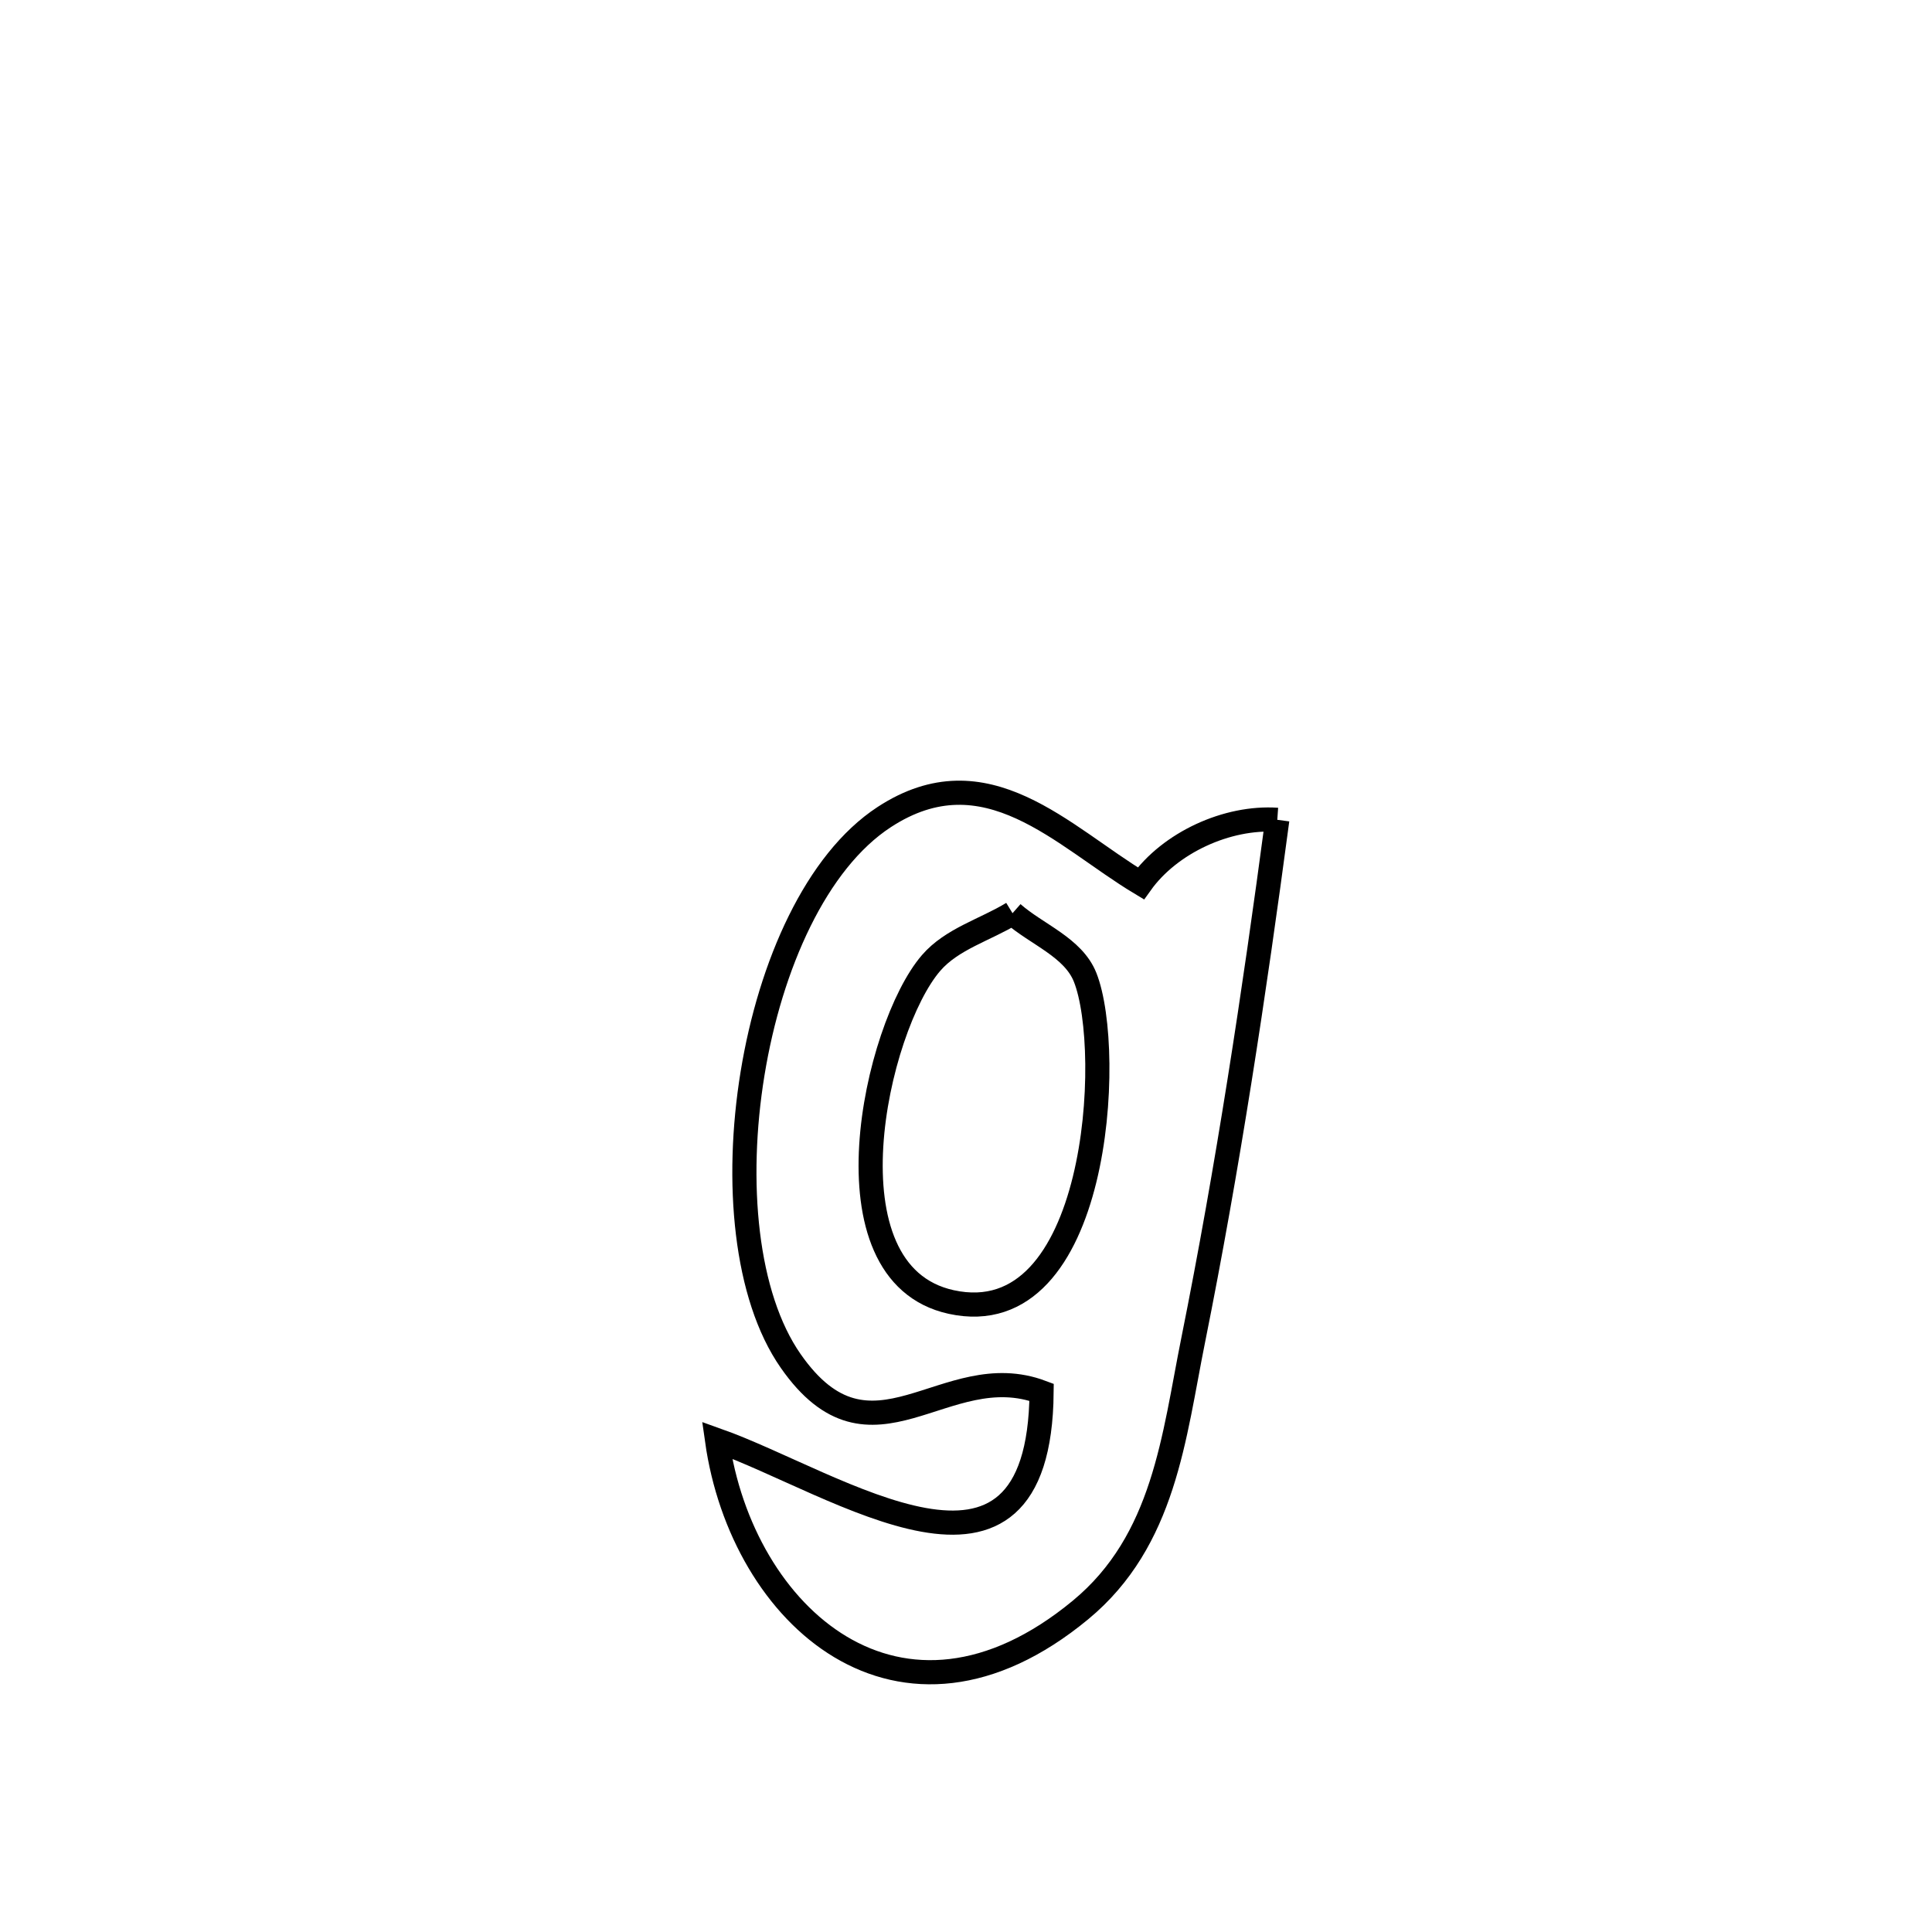 <svg xmlns="http://www.w3.org/2000/svg" viewBox="0.0 0.0 24.0 24.0" height="200px" width="200px"><path fill="none" stroke="black" stroke-width=".3" stroke-opacity="1.0"  filling="0" d="M15.867 10.184 L15.867 10.184 C15.579 12.347 15.252 14.508 14.822 16.649 C14.581 17.847 14.467 19.137 13.422 20 C11.185 21.848 9.215 20.078 8.907 17.89 L8.907 17.89 C10.401 18.421 12.912 20.197 12.939 17.295 L12.939 17.295 C11.733 16.842 10.83 18.352 9.822 16.906 C8.696 15.29 9.298 11.251 10.984 10.15 C12.248 9.324 13.2 10.39 14.172 10.974 L14.172 10.974 C14.534 10.467 15.245 10.141 15.867 10.184 L15.867 10.184"></path>
<path fill="none" stroke="black" stroke-width=".3" stroke-opacity="1.0"  filling="0" d="M12.578 11.344 L12.578 11.344 C12.879 11.609 13.332 11.768 13.48 12.141 C13.843 13.057 13.654 16.576 11.816 16.174 C10.19 15.818 10.877 12.761 11.566 11.963 C11.824 11.663 12.241 11.55 12.578 11.344 L12.578 11.344"></path></svg>